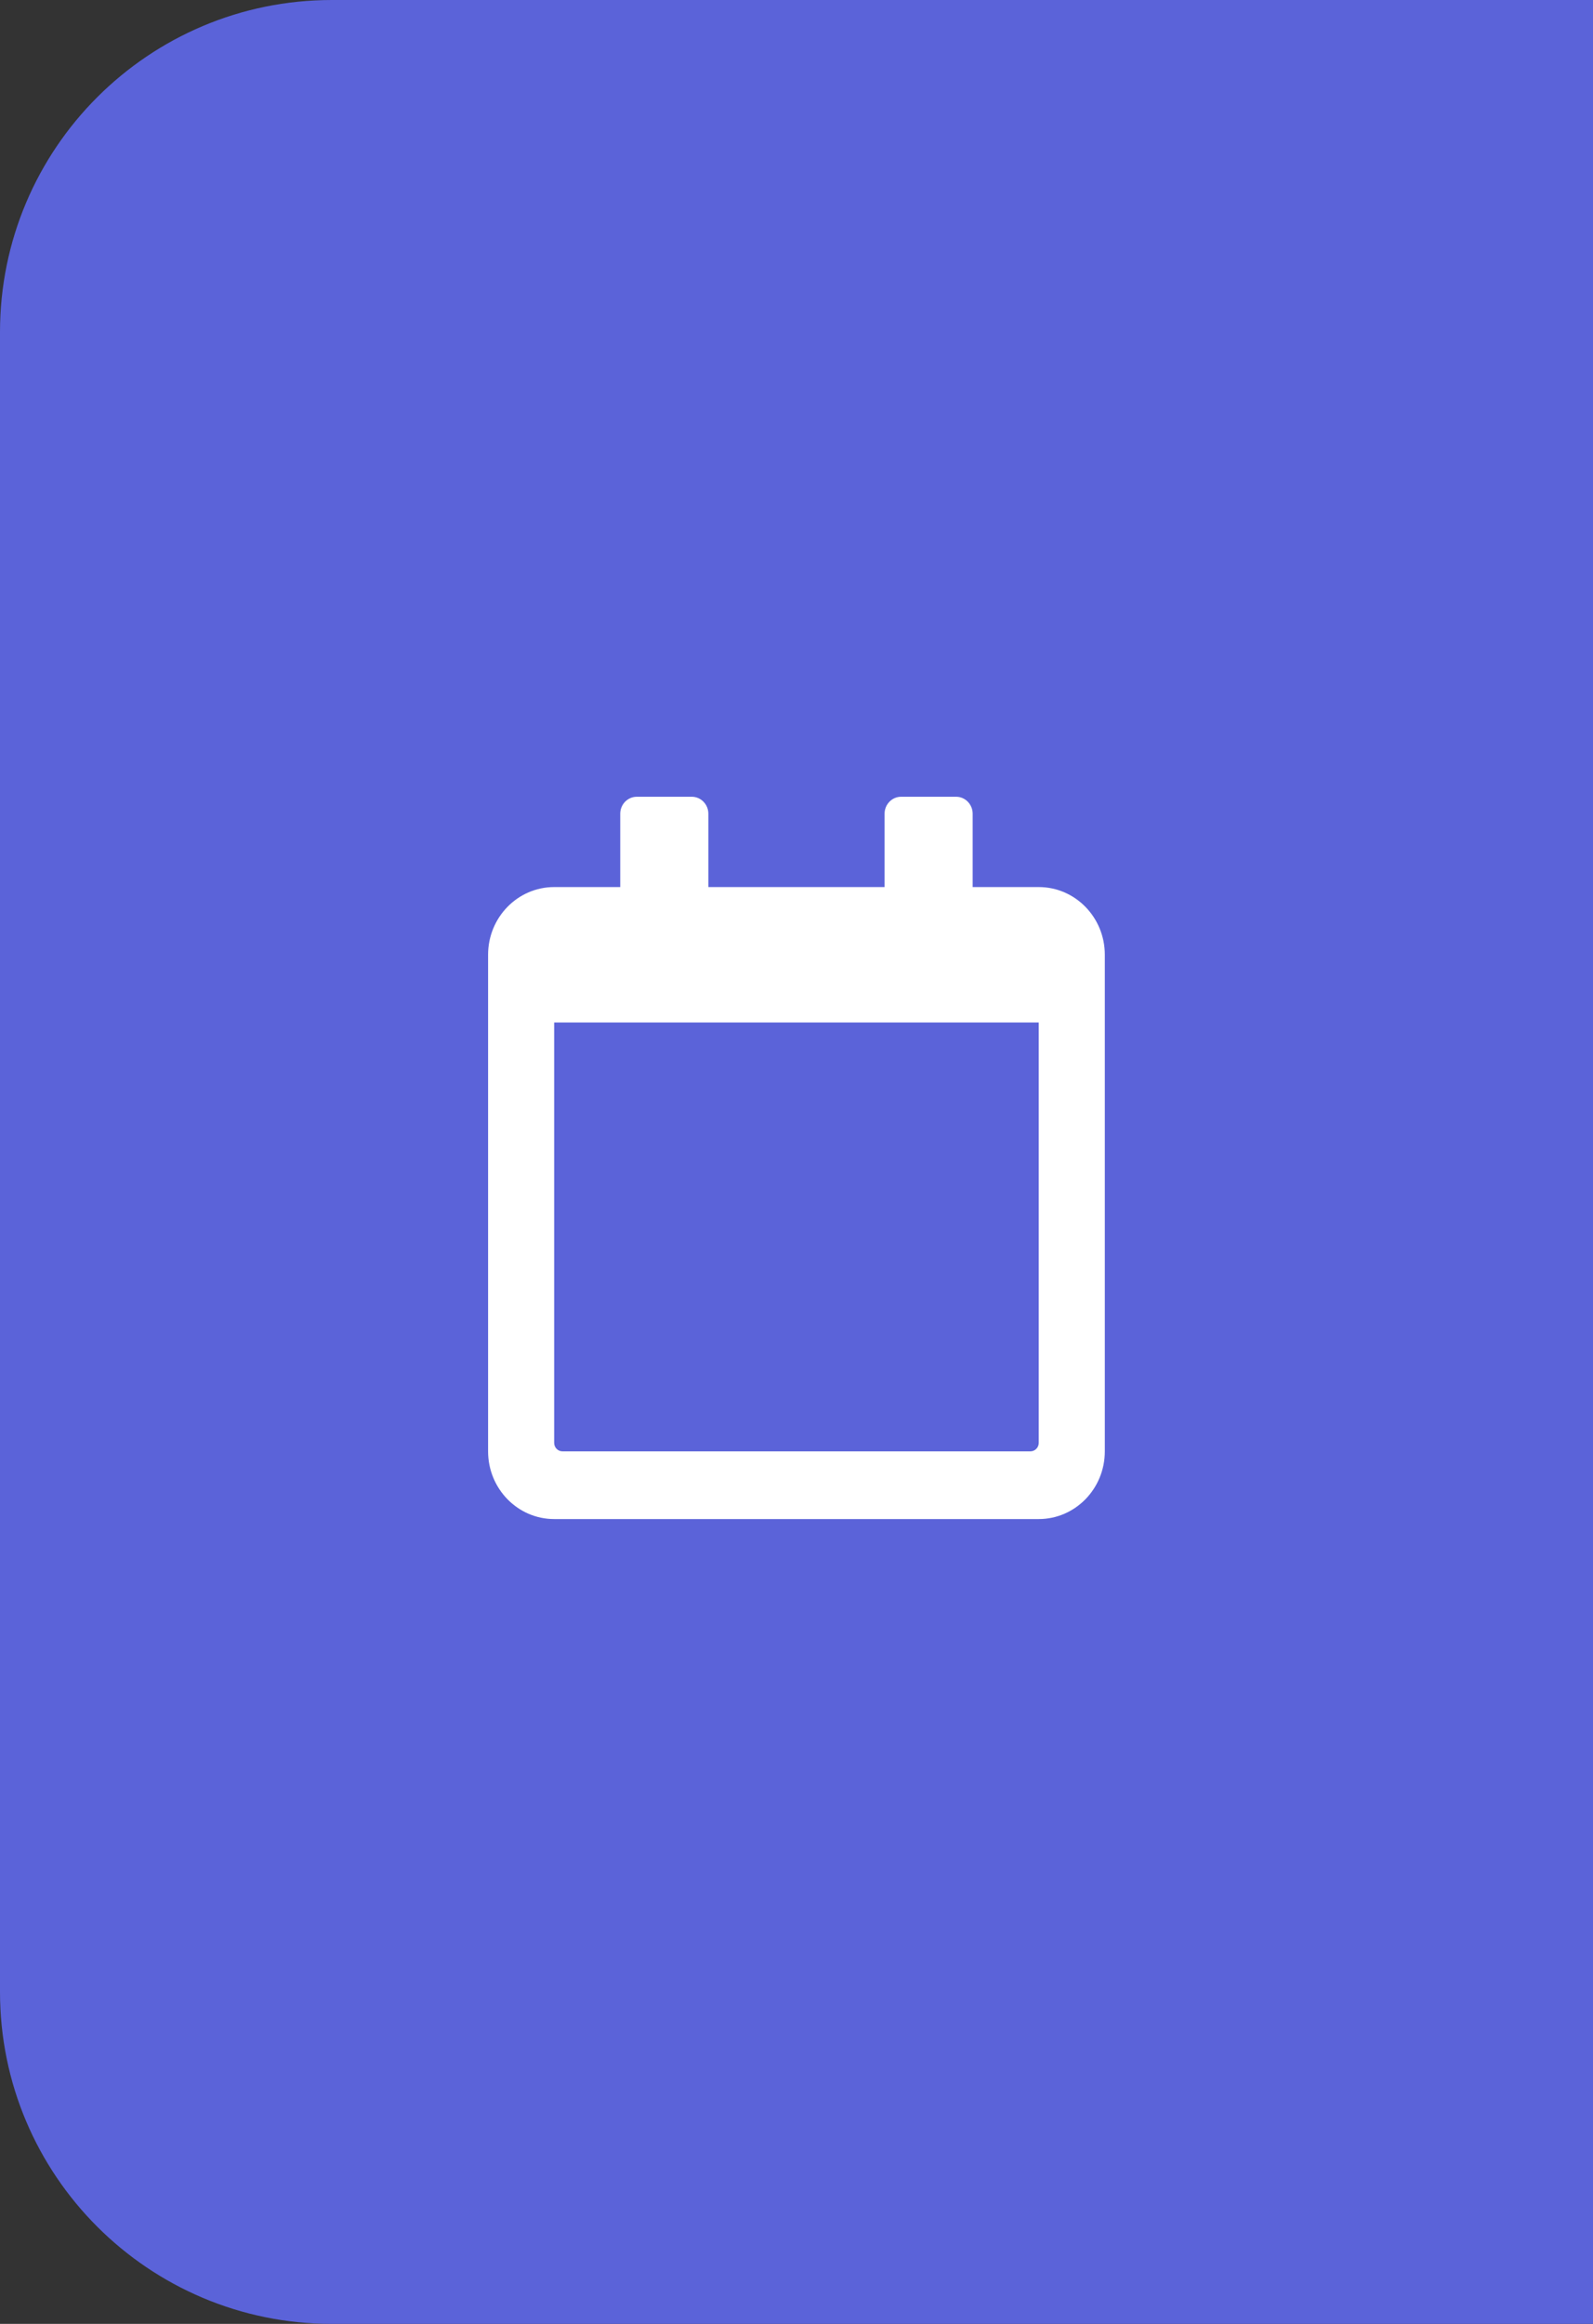 <svg width="48" height="70" viewBox="0 0 48 70" fill="none" xmlns="http://www.w3.org/2000/svg">
<rect x="0" y="0" width="48" height="70" fill="#333333" stroke="none"/>
<path d="M0 10C0 4.477 4.477 0 10 0H48V70H10C4.477 70 0 65.523 0 60V10Z" fill="#5B63D9"/>
<path d="M31.299 26.72H29.308V24.51C29.308 24.23 29.084 24 28.811 24H27.151C26.878 24 26.654 24.23 26.654 24.51V26.72H21.344V24.51C21.344 24.23 21.12 24 20.846 24H19.187C18.913 24 18.689 24.23 18.689 24.51V26.72H16.698C15.599 26.72 14.707 27.633 14.707 28.759V43.717C14.707 44.843 15.599 45.757 16.698 45.757H31.299C32.399 45.757 33.29 44.843 33.29 43.717V28.759C33.29 27.633 32.399 26.72 31.299 26.72ZM31.05 43.717H16.947C16.81 43.717 16.698 43.602 16.698 43.462V30.799H31.299V43.462C31.299 43.602 31.187 43.717 31.05 43.717Z" fill="white"/>
</svg>

